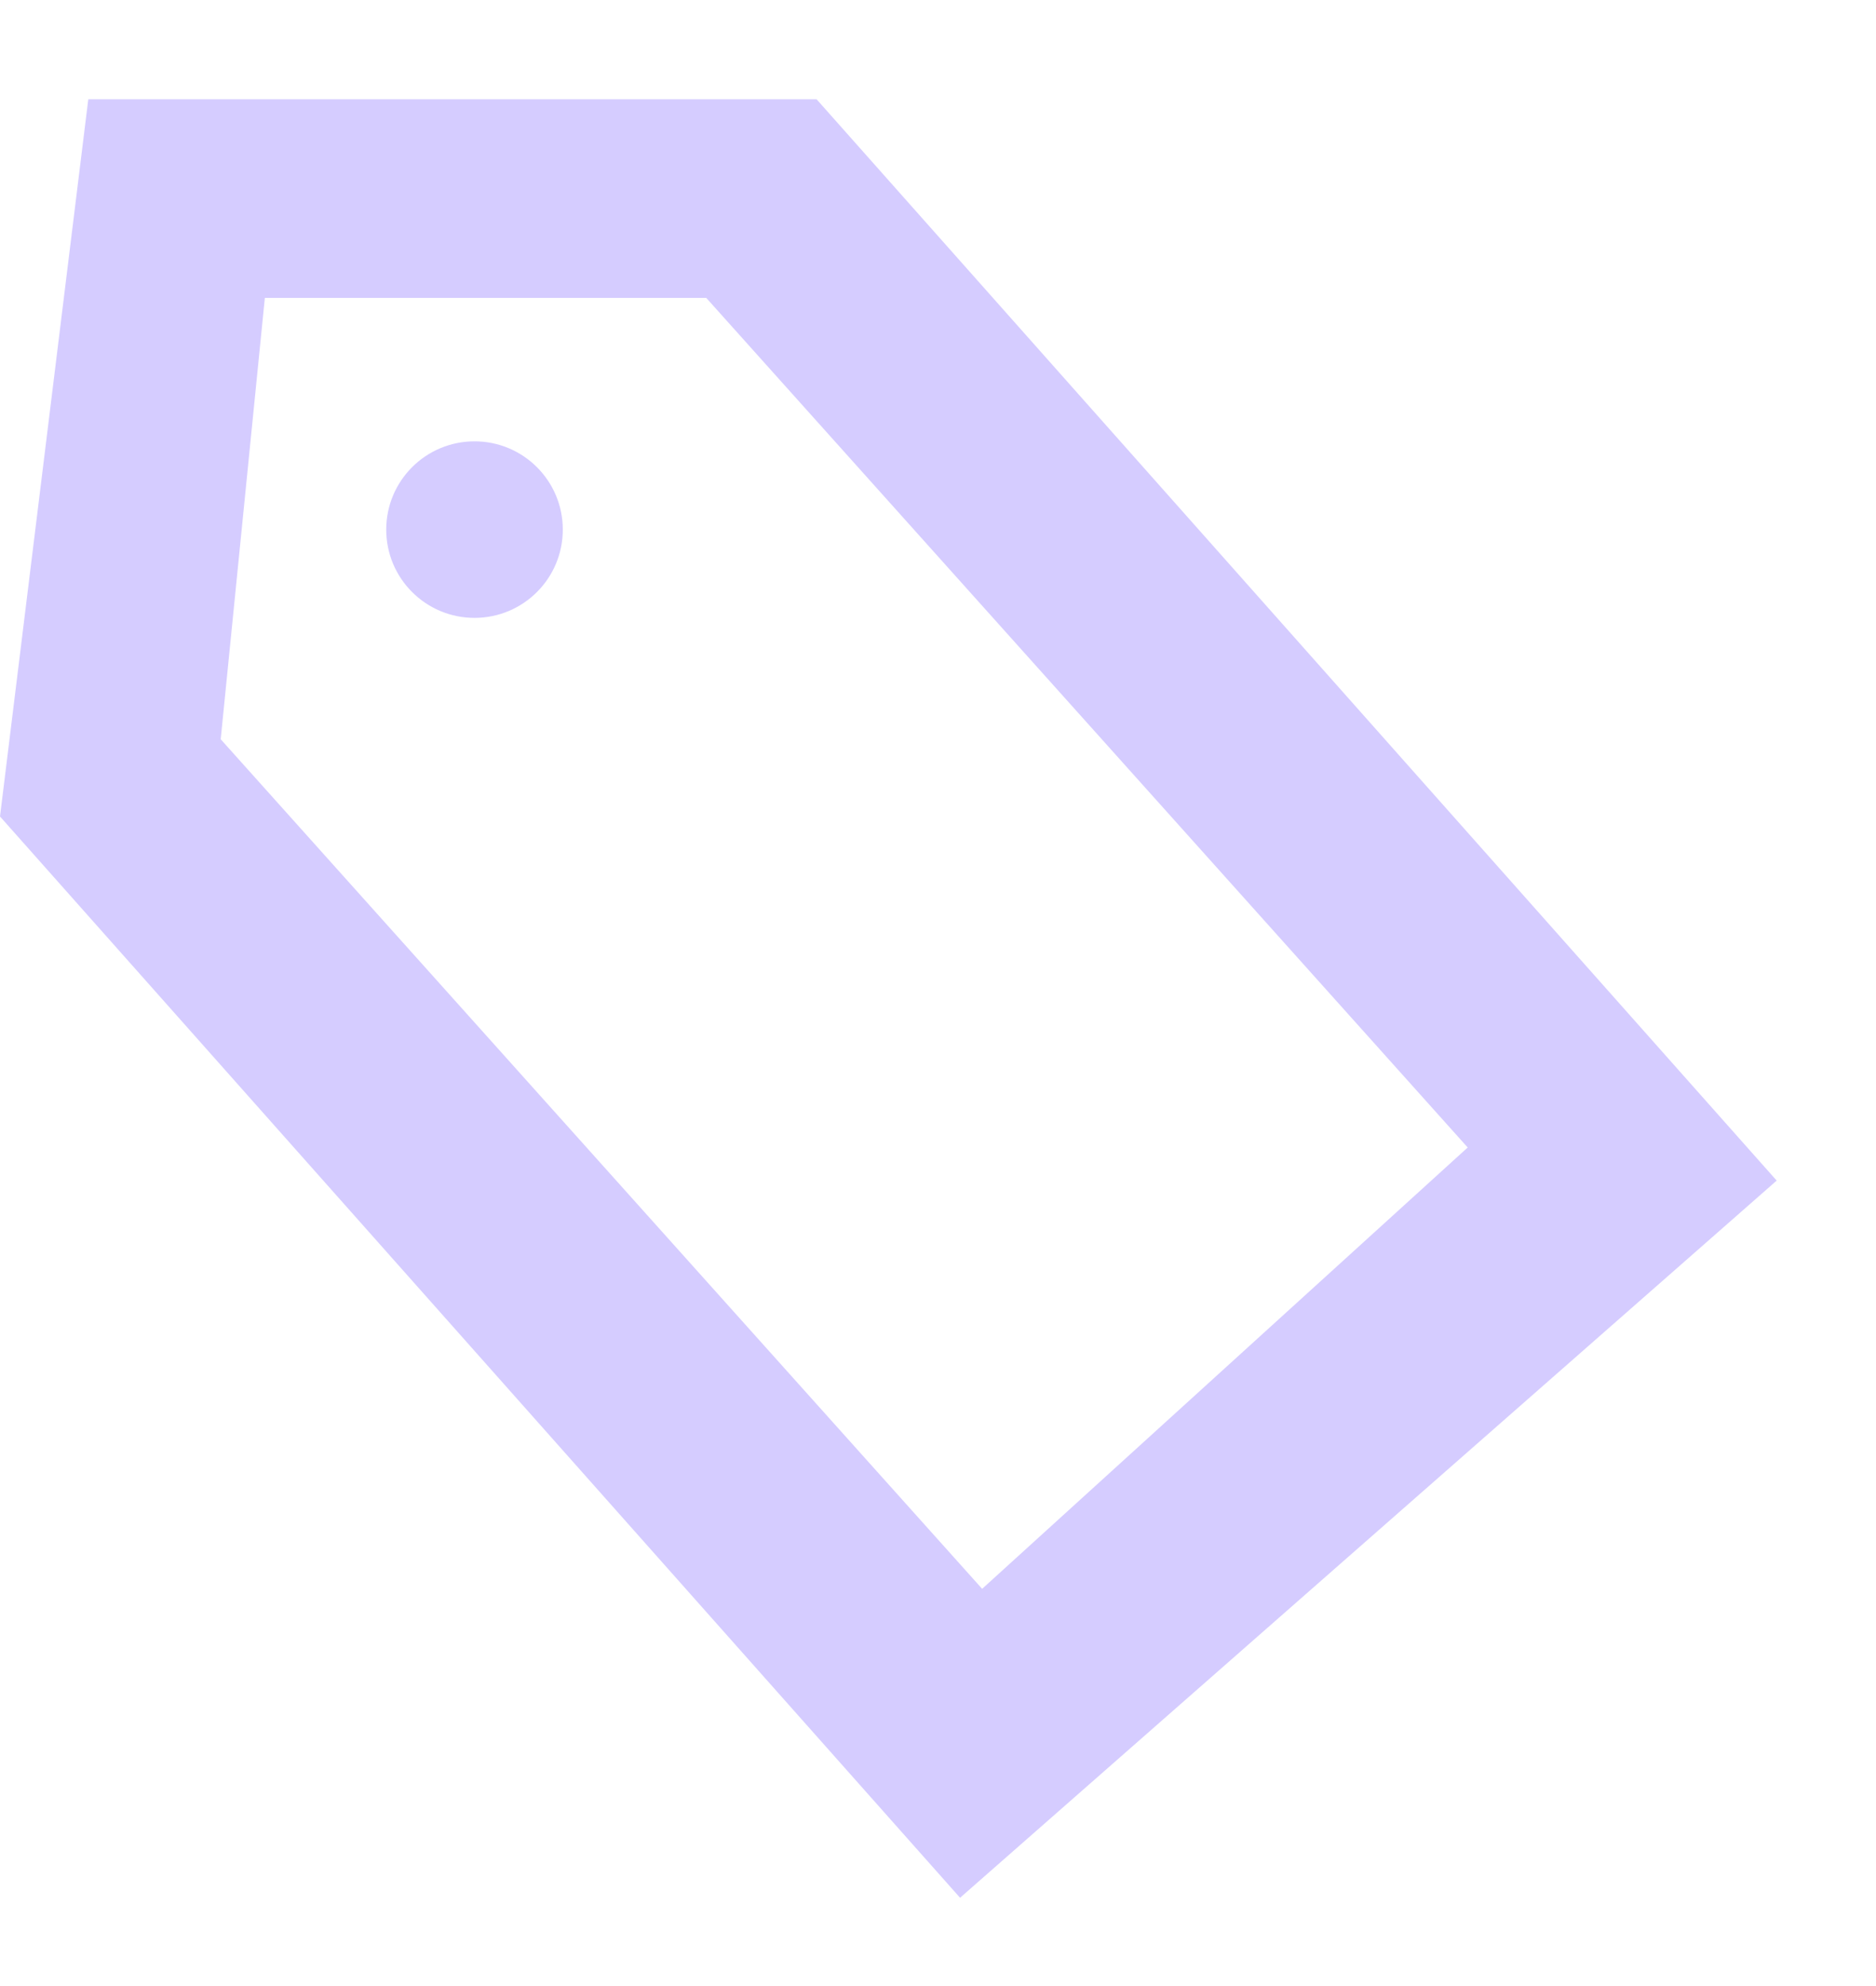<svg width="17" height="18" viewBox="0 0 17 18" fill="none" xmlns="http://www.w3.org/2000/svg">
<path d="M8.7 17.2L0 7.4L0.8 0.9H7.4L16.1 10.7L8.7 17.2ZM2 6.7L8.9 14.4L13.3 10.4L6.4 2.7H2.4L2 6.7Z" fill="#D5CCFF"/>
<path d="M4.3 5.6C4.742 5.6 5.1 5.242 5.1 4.8C5.1 4.358 4.742 4 4.3 4C3.858 4 3.5 4.358 3.5 4.8C3.5 5.242 3.858 5.6 4.3 5.6Z" fill="#D5CCFF"/>
</svg>
